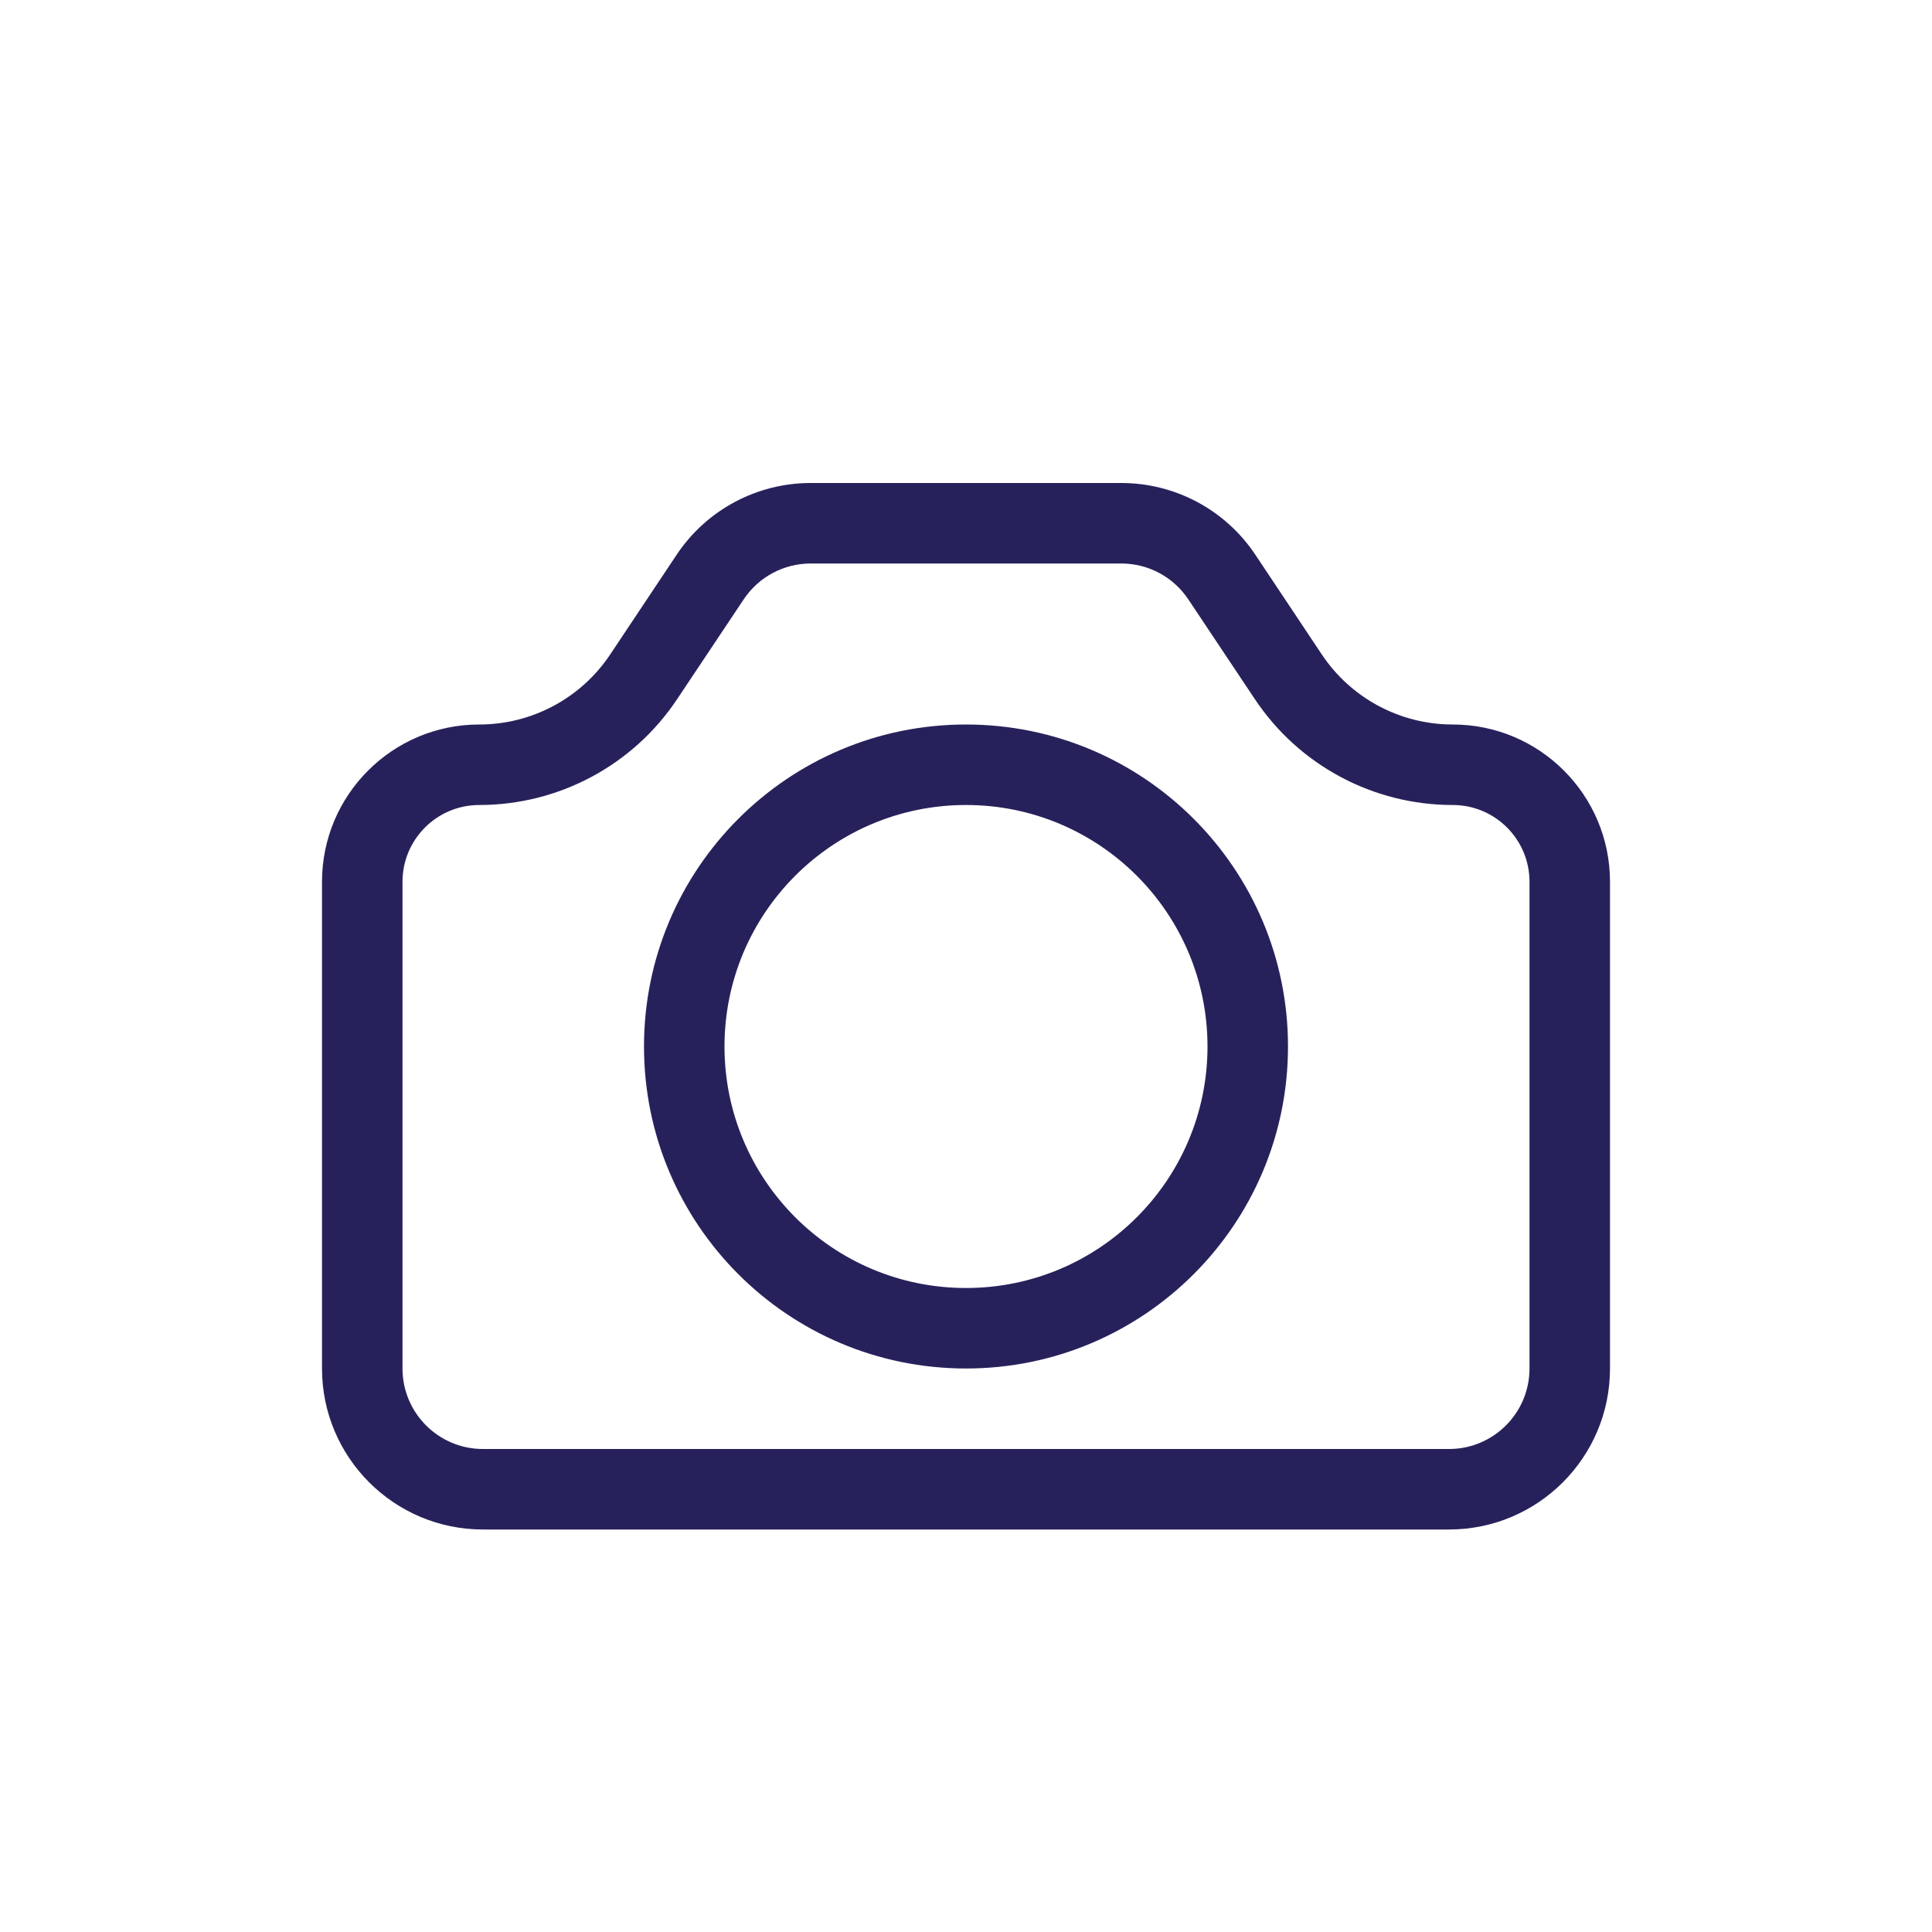 <svg width="48" height="48" viewBox="0 0 48 48" fill="none" xmlns="http://www.w3.org/2000/svg">
<path fill-rule="evenodd" clip-rule="evenodd" d="M38 21.908V34C38 35.105 37.105 36 36 36H12C10.895 36 10 35.105 10 34V21.908C10 20.854 10.854 20 11.908 20C13.884 20 15.729 19.013 16.824 17.369L18.477 14.891C18.848 14.334 19.472 14 20.141 14H27.859C28.528 14 29.152 14.334 29.523 14.891L31.176 17.369C32.271 19.013 34.116 20 36.092 20C37.146 20 38 20.854 38 21.908ZM8 21.908C8 19.75 9.75 18 11.908 18C13.215 18 14.435 17.347 15.16 16.26L16.812 13.781C17.554 12.668 18.803 12 20.141 12H27.859C29.197 12 30.446 12.668 31.188 13.781L32.84 16.26C33.565 17.347 34.785 18 36.092 18C38.25 18 40 19.75 40 21.908V34C40 36.209 38.209 38 36 38H12C9.791 38 8 36.209 8 34V21.908ZM30 26C30 29.314 27.314 32 24 32C20.686 32 18 29.314 18 26C18 22.686 20.686 20 24 20C27.314 20 30 22.686 30 26ZM32 26C32 30.418 28.418 34 24 34C19.582 34 16 30.418 16 26C16 21.582 19.582 18 24 18C28.418 18 32 21.582 32 26Z" fill="#27215B"/>
</svg>
